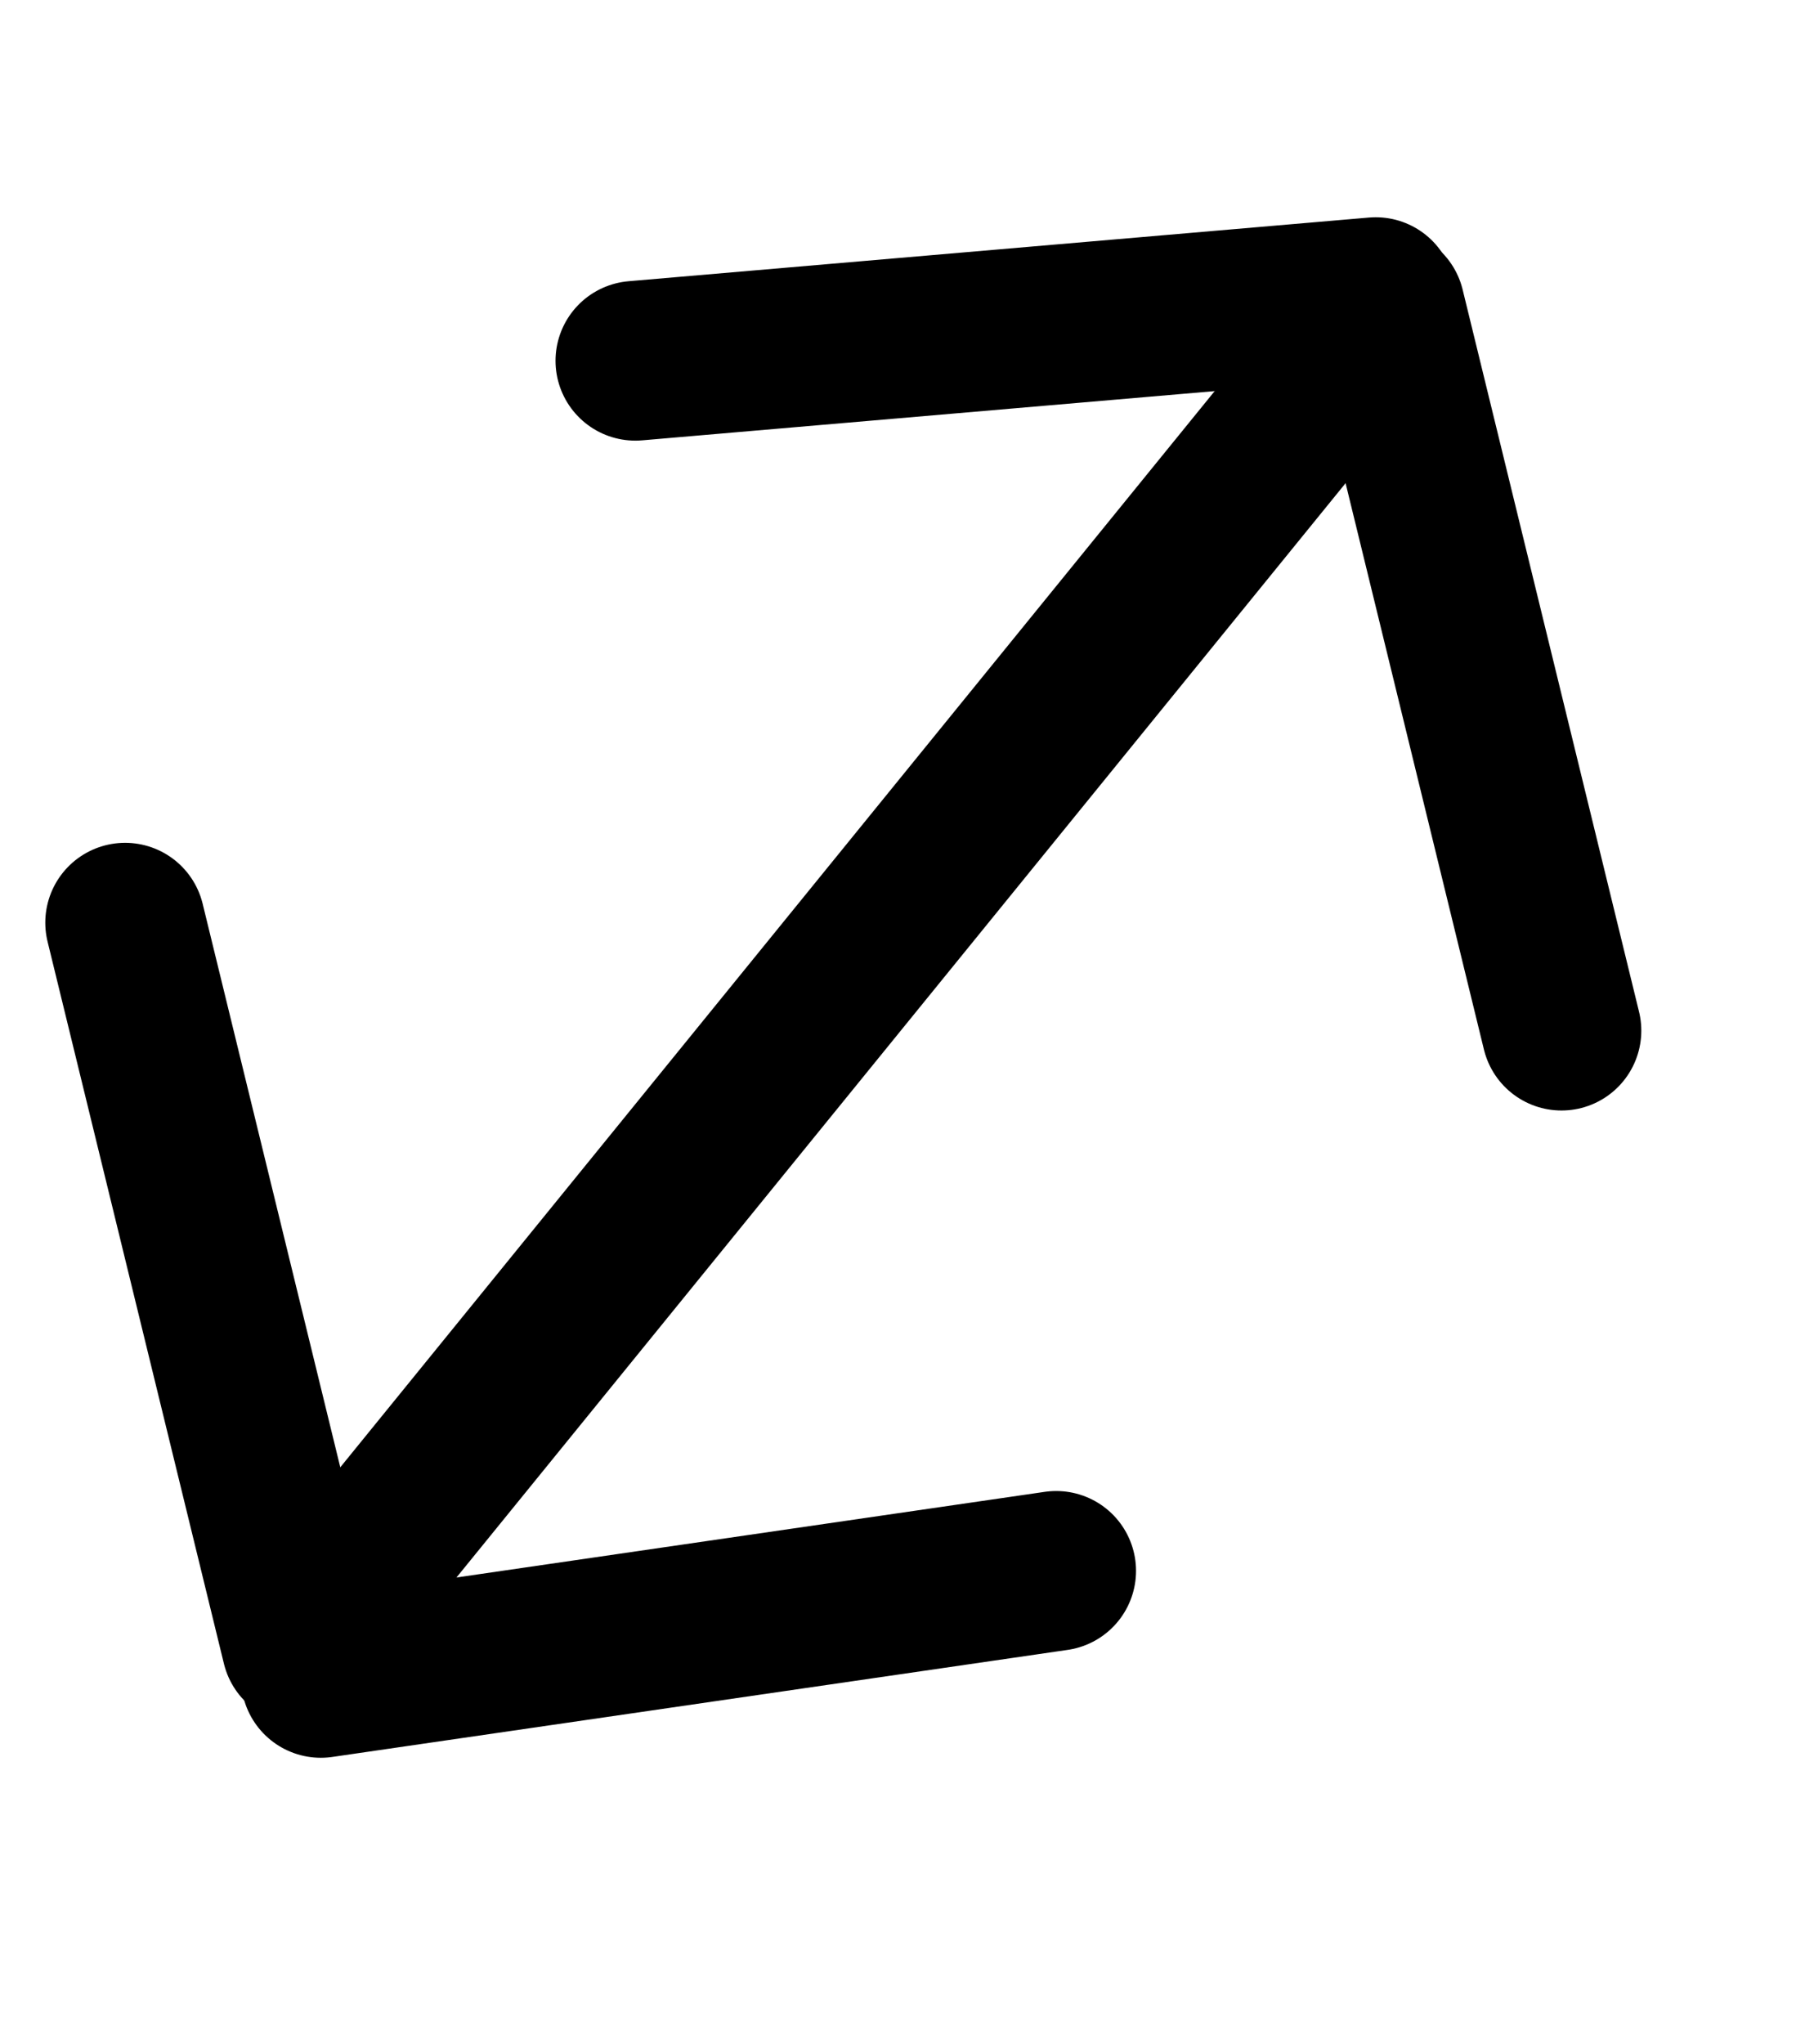 <?xml version="1.0" encoding="UTF-8" standalone="no"?>
<svg
   xmlns:dc="http://purl.org/dc/elements/1.1/"
   xmlns:cc="http://web.resource.org/cc/"
   xmlns:rdf="http://www.w3.org/1999/02/22-rdf-syntax-ns#"
   xmlns:svg="http://www.w3.org/2000/svg"
   xmlns="http://www.w3.org/2000/svg"
   xmlns:sodipodi="http://inkscape.sourceforge.net/DTD/sodipodi-0.dtd"
   xmlns:inkscape="http://www.inkscape.org/namespaces/inkscape"
   sodipodi:docbase="D:\Development\FermaNext\images\svg"
   sodipodi:docname="propSizeIcon.svg"
   inkscape:version="0.40+cvs"
   sodipodi:version="0.32"
   id="svg2"
   height="60pt"
   width="53pt">
  <defs
     id="defs969" />
  <sodipodi:namedview
     inkscape:current-layer="svg2"
     inkscape:window-y="-4"
     inkscape:window-x="1"
     inkscape:cy="45.025392"
     inkscape:cx="64.466018"
     inkscape:zoom="3.4129688"
     inkscape:window-height="719"
     inkscape:window-width="1024"
     inkscape:pageshadow="2"
     inkscape:pageopacity="0.0"
     borderopacity="1.0"
     bordercolor="#666666"
     pagecolor="#ffffff"
     id="base" />
  <title
     id="title4">A less cute tiger
</title>
  <g
     transform="translate(-142.31,192.024)"
     inkscape:label="Layer 1"
     inkscape:groupmode="layer"
     id="layer1" />
  <path
     style="fill:none;fill-opacity:0.75;fill-rule:evenodd;stroke:#000000;stroke-width:6.25;stroke-linecap:round;stroke-linejoin:miter;stroke-miterlimit:4;stroke-opacity:1"
     d="M 13.077,62.681 L 53.022,13.535"
     id="path1322" />
  <path
     style="fill:none;fill-opacity:0.75;fill-rule:evenodd;stroke:#000000;stroke-width:6.25;stroke-linecap:round;stroke-linejoin:miter;stroke-miterlimit:4;stroke-opacity:1"
     d="M 11.803,64.372 L 4.898,36.11"
     id="path1319" />
  <path
     style="fill:none;fill-opacity:0.75;fill-rule:evenodd;stroke:#000000;stroke-width:6.25;stroke-linecap:round;stroke-linejoin:miter;stroke-miterlimit:4;stroke-opacity:1"
     d="M 12.561,65.668 L 41.351,61.478"
     id="path1321" />
  <path
     style="fill:none;fill-opacity:0.75;fill-rule:evenodd;stroke:#000000;stroke-width:6.25;stroke-linecap:round;stroke-linejoin:miter;stroke-miterlimit:4;stroke-opacity:1"
     d="M 54.227,12.074 L 61.133,40.336"
     id="path1323" />
  <path
     style="fill:none;fill-opacity:0.75;fill-rule:evenodd;stroke:#000000;stroke-width:6.25;stroke-linecap:round;stroke-linejoin:miter;stroke-miterlimit:4;stroke-opacity:1"
     d="M 53.861,11.628 L 24.874,14.12"
     id="path1325" />
</svg>
